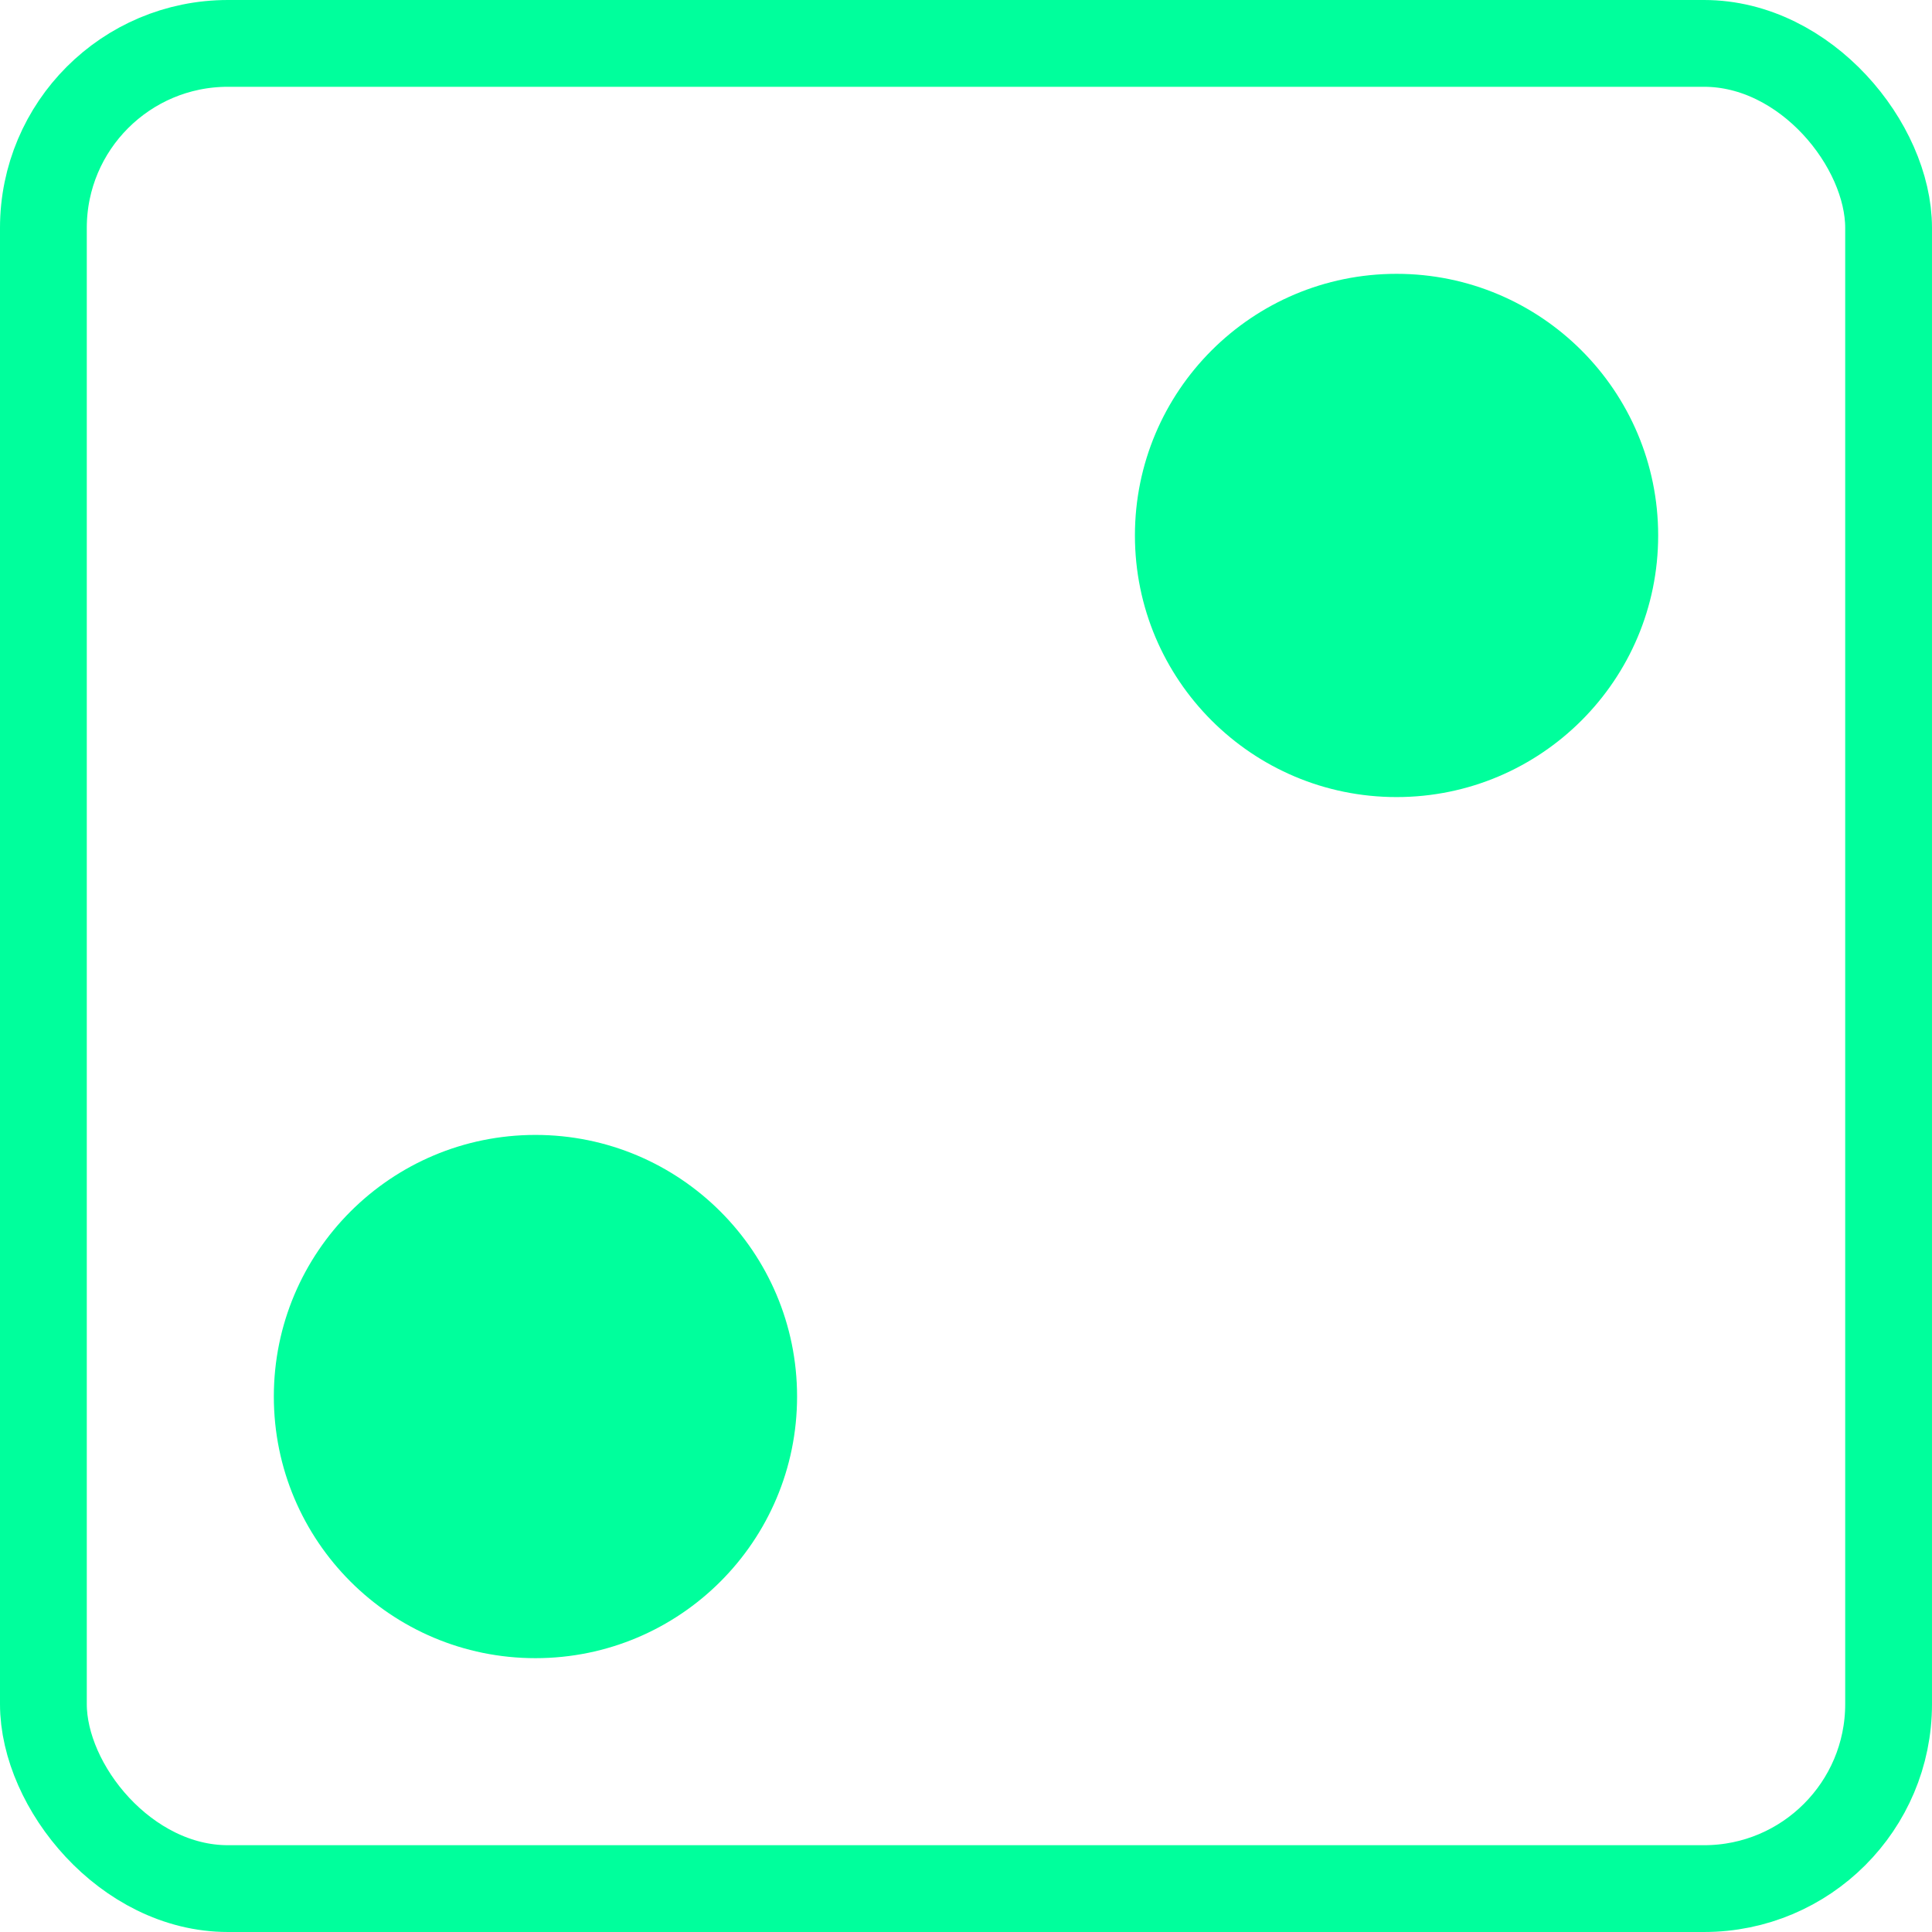 <?xml version="1.0" encoding="UTF-8"?>
<!DOCTYPE svg PUBLIC "-//W3C//DTD SVG 1.1//EN" "http://www.w3.org/Graphics/SVG/1.1/DTD/svg11.dtd">
<!-- Creator: CorelDRAW 2021 (64-Bit) -->
<svg xmlns="http://www.w3.org/2000/svg" xml:space="preserve" width="31.411mm" height="31.411mm" version="1.1" style="shape-rendering:geometricPrecision; text-rendering:geometricPrecision; image-rendering:optimizeQuality; fill-rule:evenodd; clip-rule:evenodd"
viewBox="0 0 2766.91 2766.91"
 xmlns:xlink="http://www.w3.org/1999/xlink"
 xmlns:xodm="http://www.corel.com/coreldraw/odm/2003">
 <defs>
  <style type="text/css">
   <![CDATA[
    .str0 {stroke:#00FF9C;stroke-width:124.3;stroke-miterlimit:22.926}
    .fil0 {fill:none}
    .fil1 {fill:#00FF9C}
   ]]>
  </style>
 </defs>
 <g id="Слой_x0020_1">
  <rect class="fil0 str0" x="62.15" y="62.15" width="2642.6" height="2642.6" rx="264.26" ry="264.26"/>
  <circle class="fil1" cx="766.85" cy="2000.06" r="374.68"/>
  <circle class="fil1" transform="matrix(-1.58907E-14 0.6 0.6 1.58907E-14 2000.06 766.848)" r="624.47"/>
 </g>
</svg>

